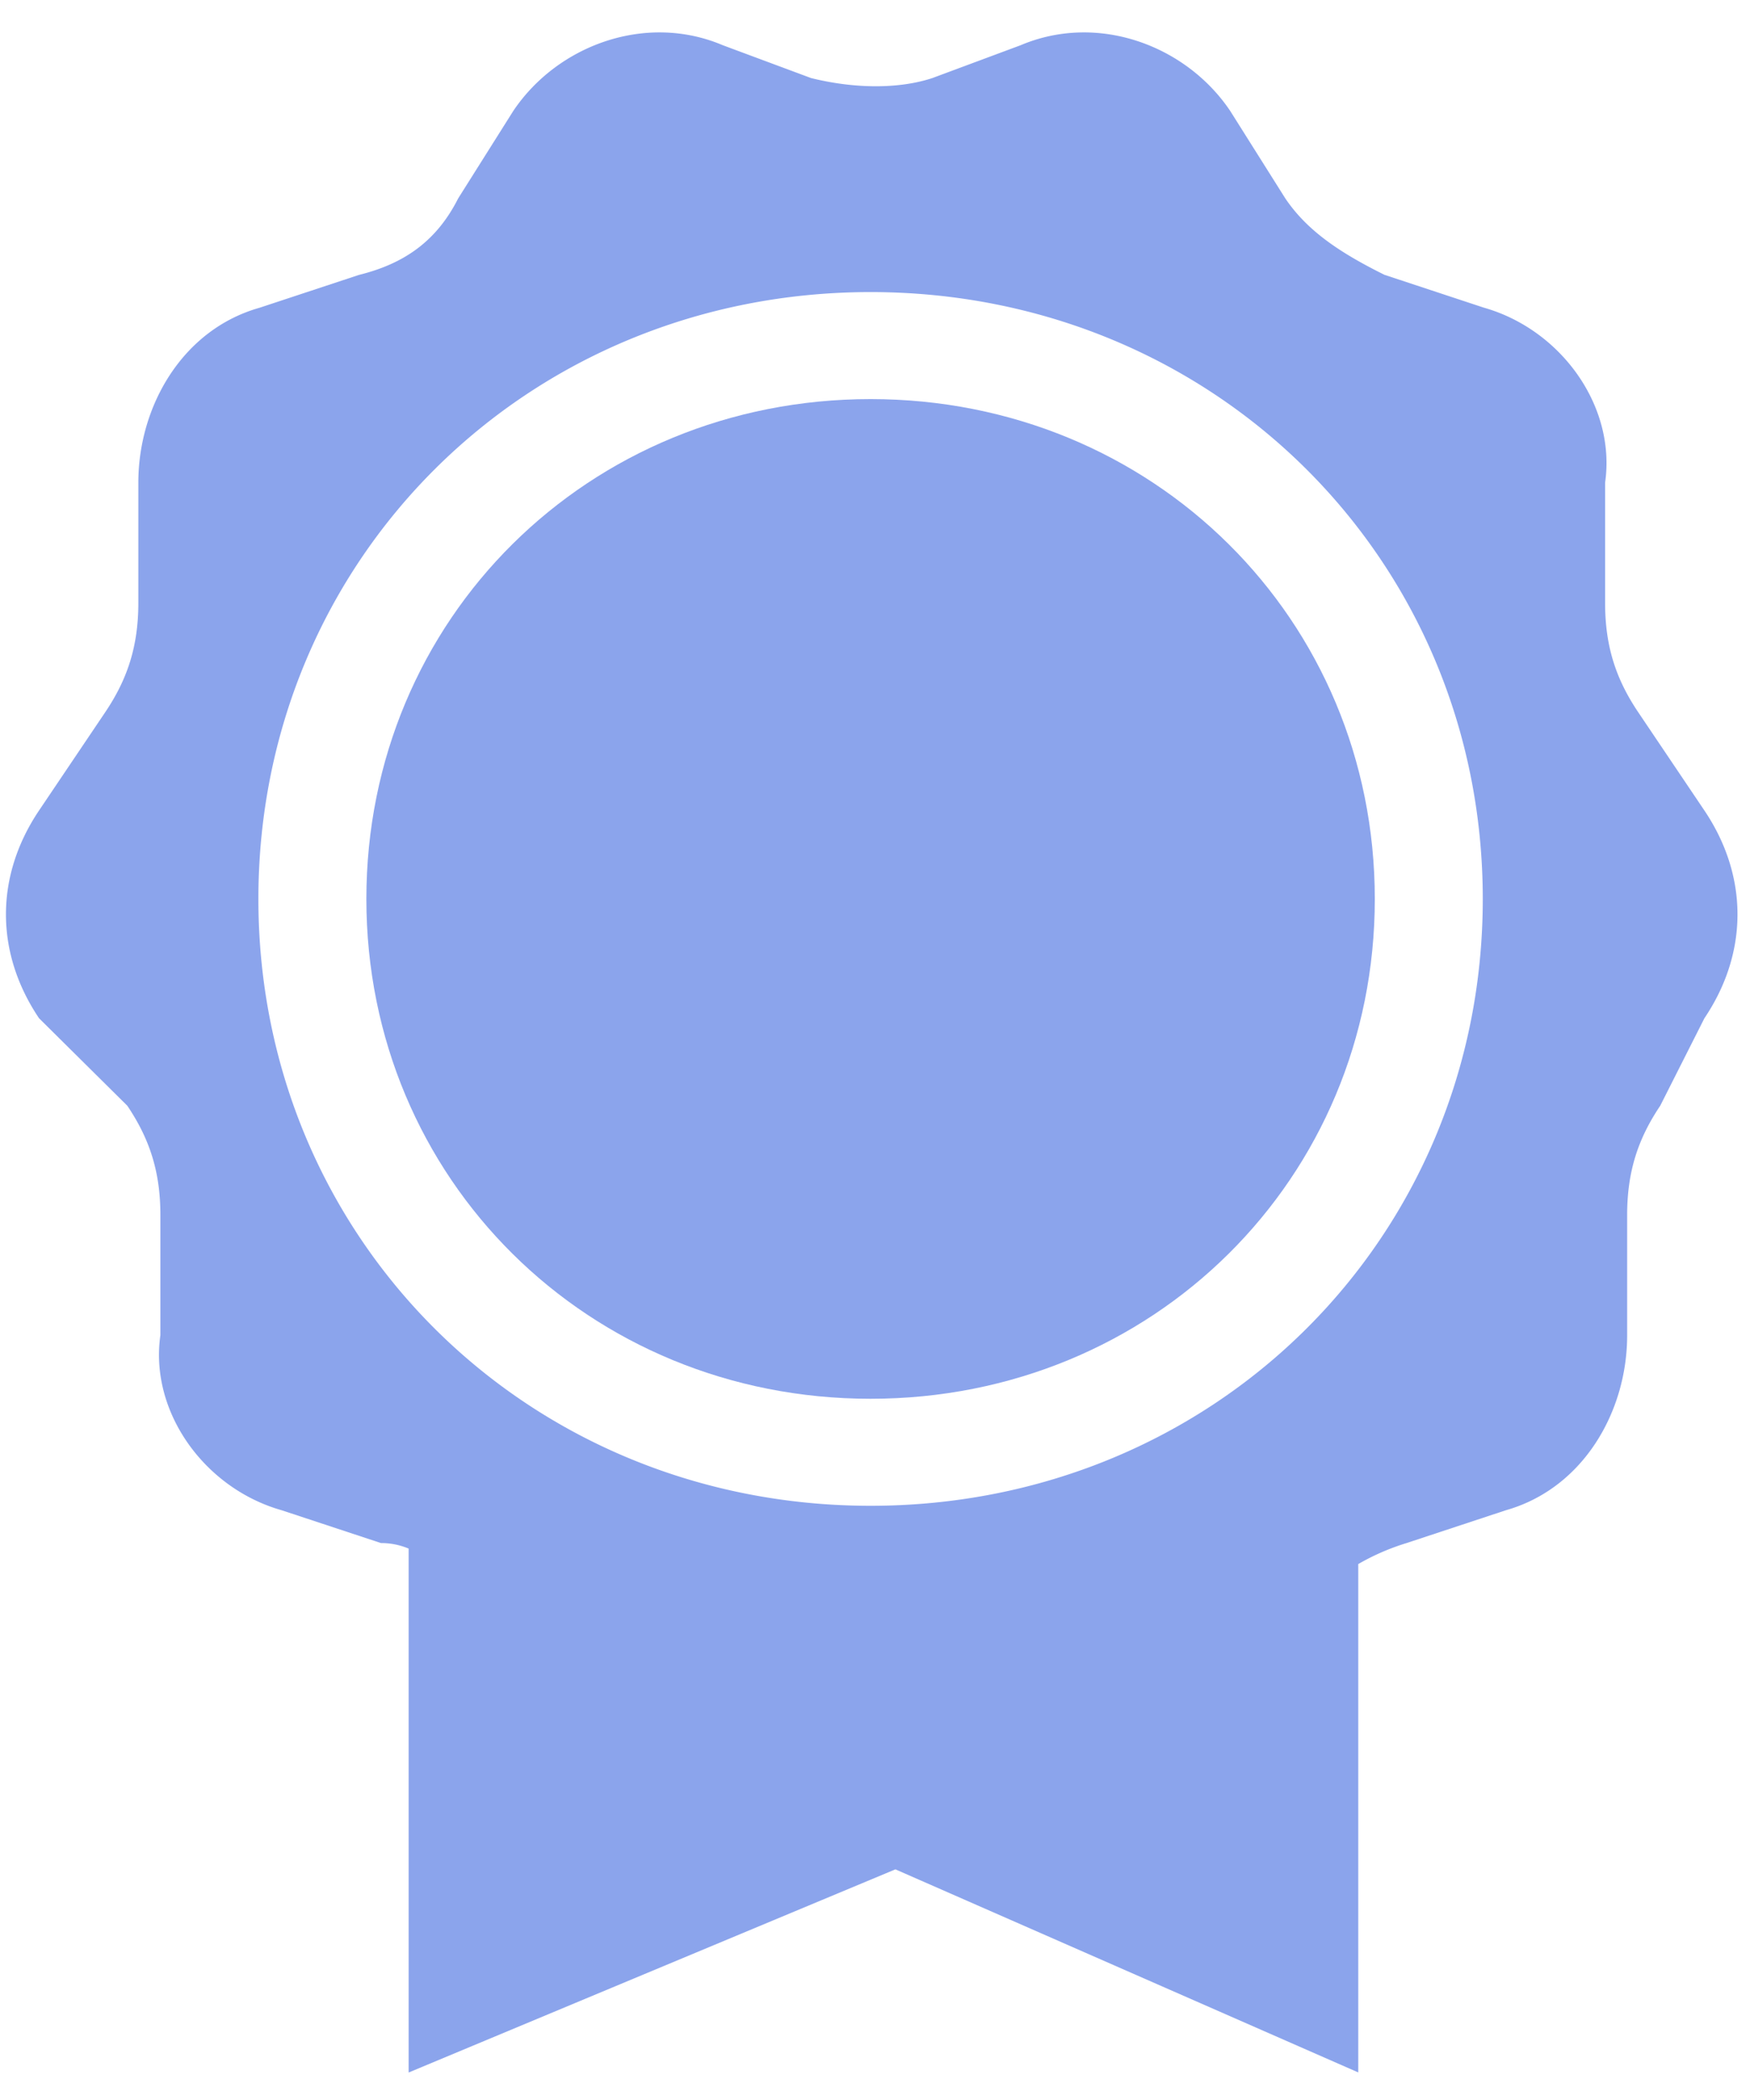 <svg xmlns="http://www.w3.org/2000/svg" width="20" height="24" viewBox="0 0 20 24">
    <g fill="#8BA4EC" fill-rule="evenodd">
        <path d="M4.67 17.698a.813.813 0 0 0-.316-.063l-1.135-.375c-.882-.25-1.512-1.125-1.386-2v-1.374c0-.5-.126-.874-.378-1.249l-1.009-1c-.504-.75-.504-1.624 0-2.374l.757-1.124c.252-.375.378-.75.378-1.25V5.516c0-.874.504-1.75 1.386-1.999l1.135-.375c.504-.125.882-.375 1.134-.874l.63-1C6.37.517 7.38.143 8.261.517l1.008.375c.504.125 1.009.125 1.387 0l1.008-.375c.882-.374 1.89 0 2.395.75l.63 1c.252.374.63.624 1.134.874l1.135.375c.882.25 1.512 1.125 1.386 2V6.89c0 .5.126.874.378 1.249l.757 1.124c.504.75.504 1.625 0 2.374l-.505 1c-.252.375-.378.75-.378 1.25v1.374c0 .874-.504 1.749-1.386 1.999l-1.135.375a2.646 2.646 0 0 0-.552.24v5.81l-5.29-2.321-5.563 2.322v-5.988zm5.28-14.36c-3.919 0-6.997 3.052-6.997 6.936s3.078 6.935 6.996 6.935c3.919 0 6.997-3.051 6.997-6.935 0-3.884-3.078-6.936-6.997-6.936z"/>
        <path d="M9.95 4.561c3.226 0 5.762 2.514 5.762 5.713 0 3.198-2.536 5.712-5.763 5.712s-5.762-2.514-5.762-5.712c0-3.2 2.535-5.713 5.762-5.713z"/>
    </g>
</svg>
